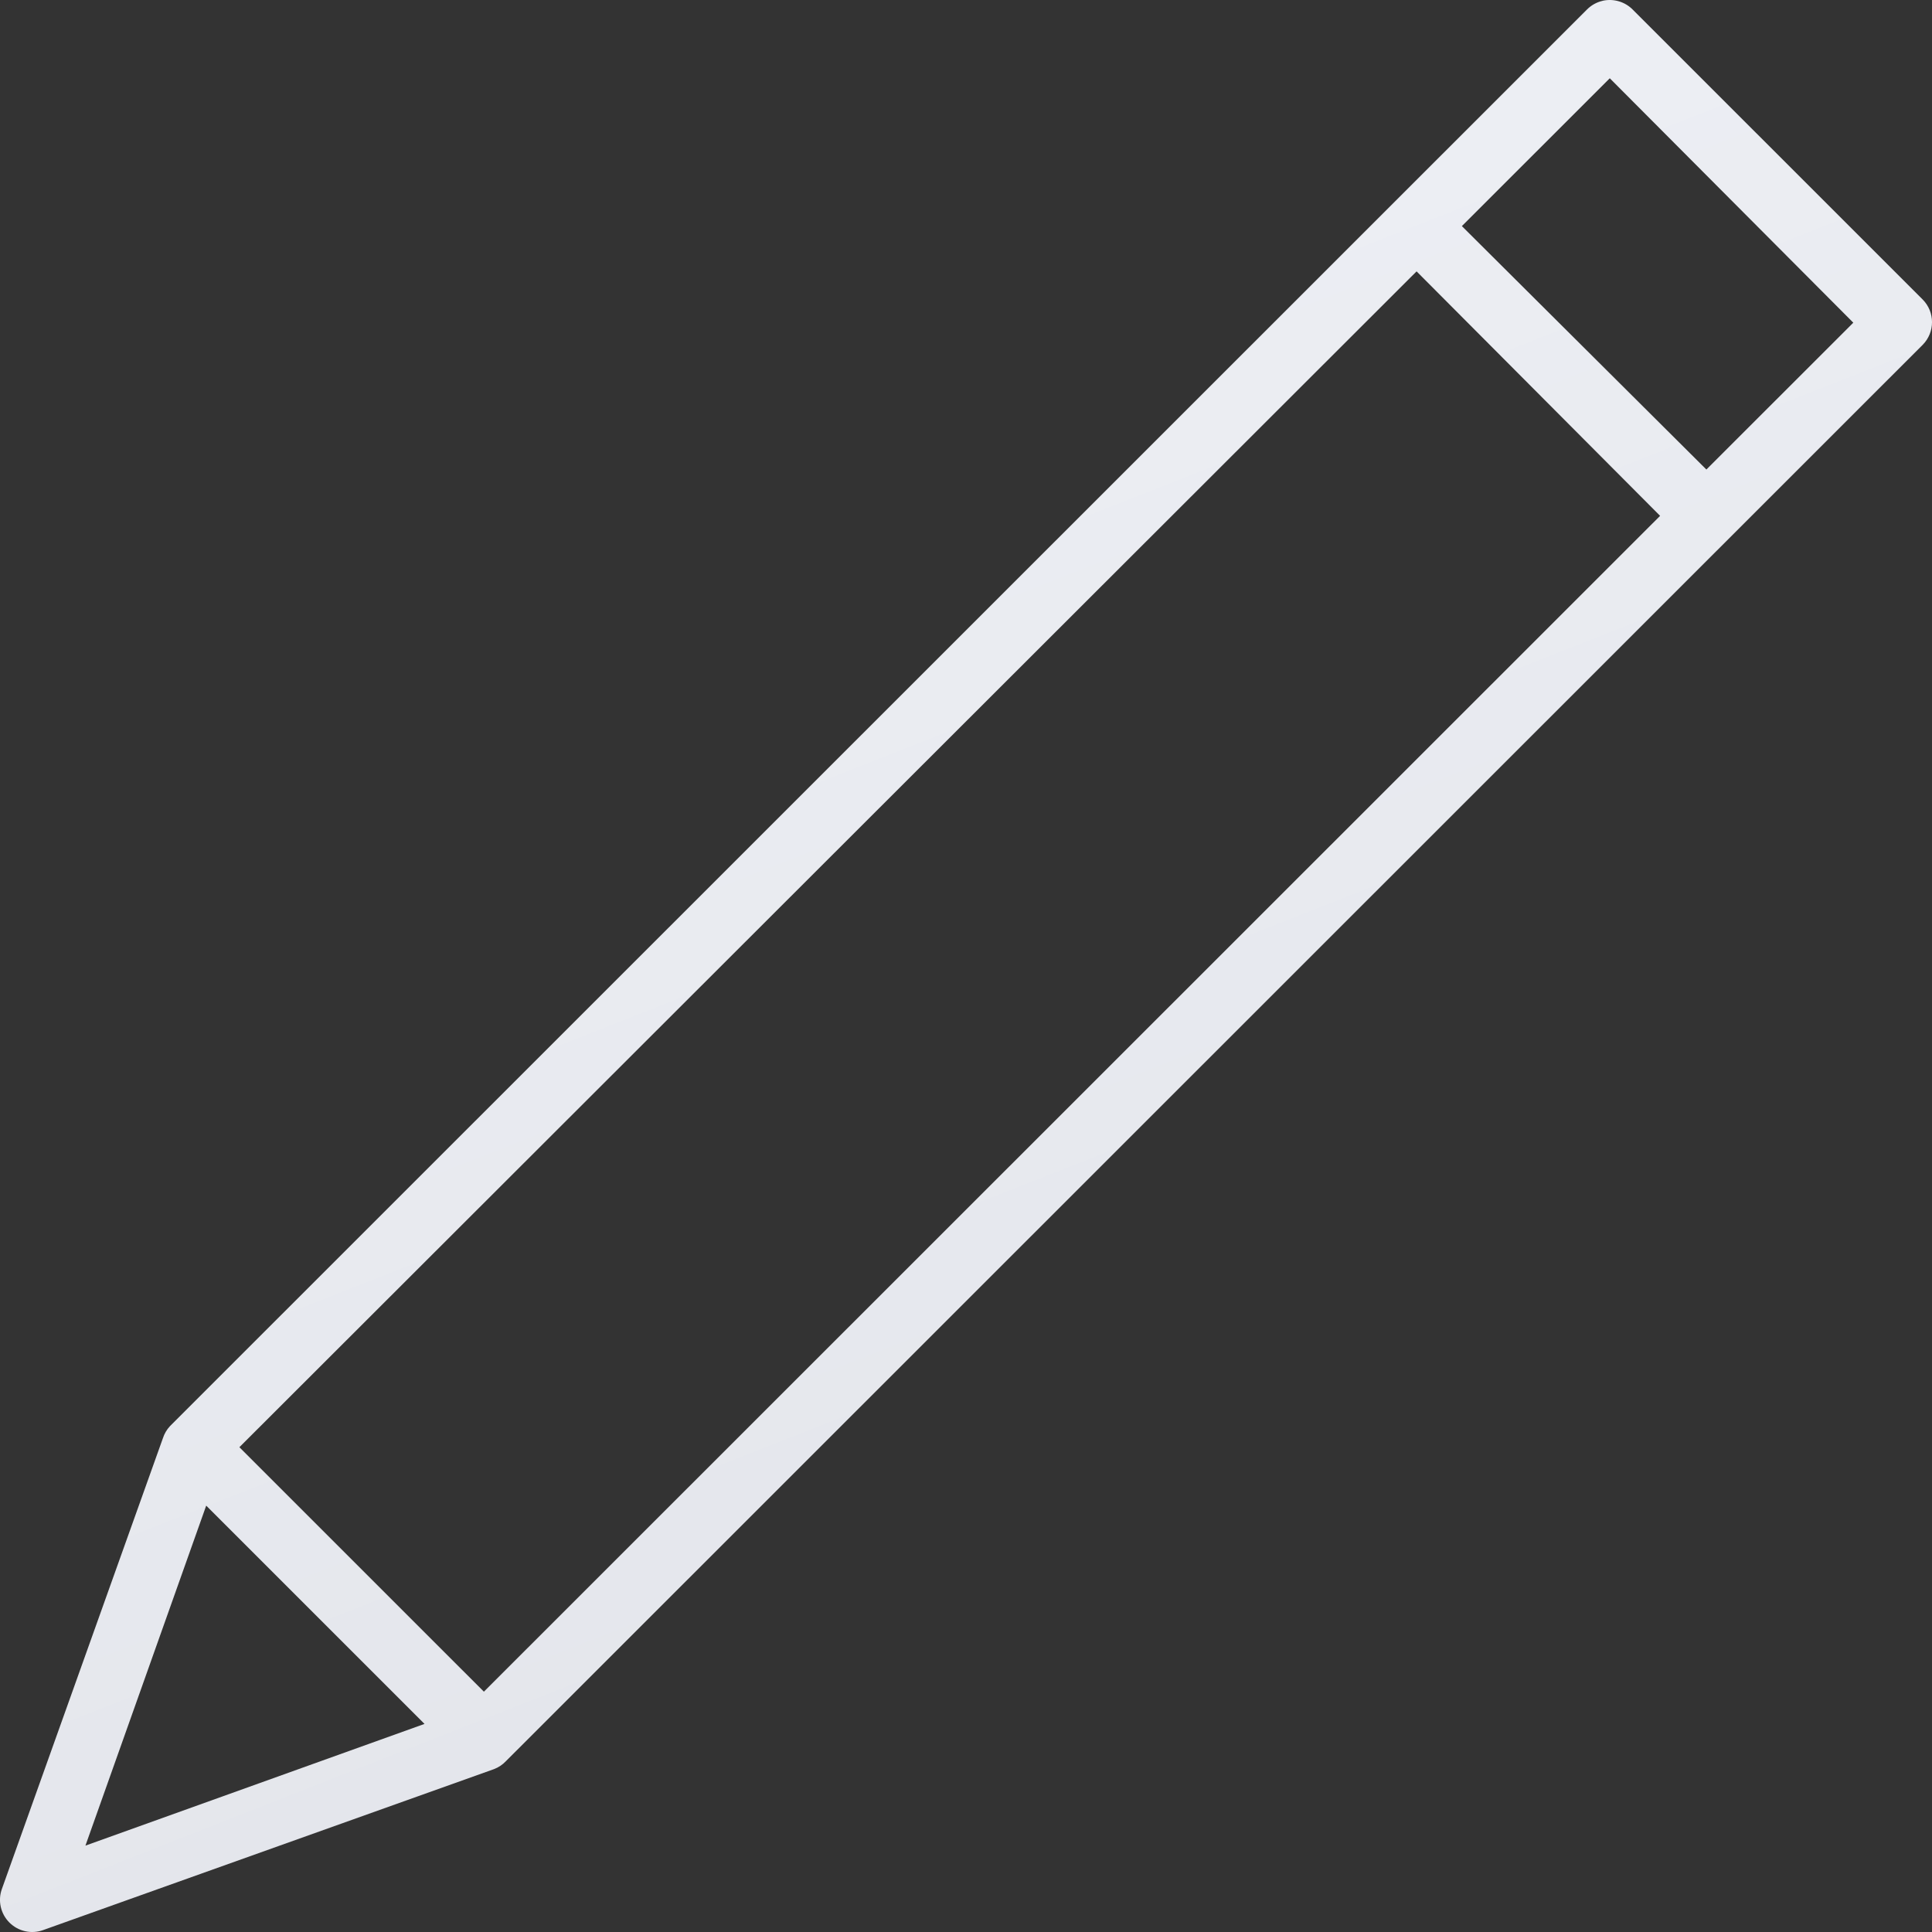 <svg width="41" height="41" viewBox="0 0 41 41" fill="none" xmlns="http://www.w3.org/2000/svg">
<rect x="0" y="0" width="41" height="41" fill="#333333" stroke="none"/>
<path d="M34.012 0.017C33.882 0.046 33.764 0.113 33.671 0.209L3.607 30.265C3.539 30.338 3.488 30.425 3.457 30.521L0.041 40.084C-0.05 40.333 0.012 40.612 0.2 40.8C0.388 40.987 0.667 41.05 0.916 40.959L10.482 37.544C10.58 37.507 10.667 37.449 10.738 37.373L40.803 7.317C41.066 7.051 41.066 6.622 40.803 6.357L34.653 0.208C34.487 0.037 34.245 -0.035 34.012 0.016V0.017ZM34.162 1.661L39.33 6.848L36.212 9.964L31.023 4.798L34.162 1.661ZM30.062 5.759L35.23 10.947L10.269 35.9L5.08 30.712L30.062 5.759ZM4.376 31.952L9.009 36.584L1.813 39.167L4.376 31.952Z" fill="url(#paint0_linear_9_770)"/>
<defs>
<linearGradient id="paint0_linear_9_770" x1="20.5" y1="8.07671e-07" x2="34.466" y2="35.507" gradientUnits="userSpaceOnUse">
<stop stop-color="#EEF0F5"/>
<stop offset="1" stop-color="#E2E4EA"/>
</linearGradient>
</defs>
</svg>
